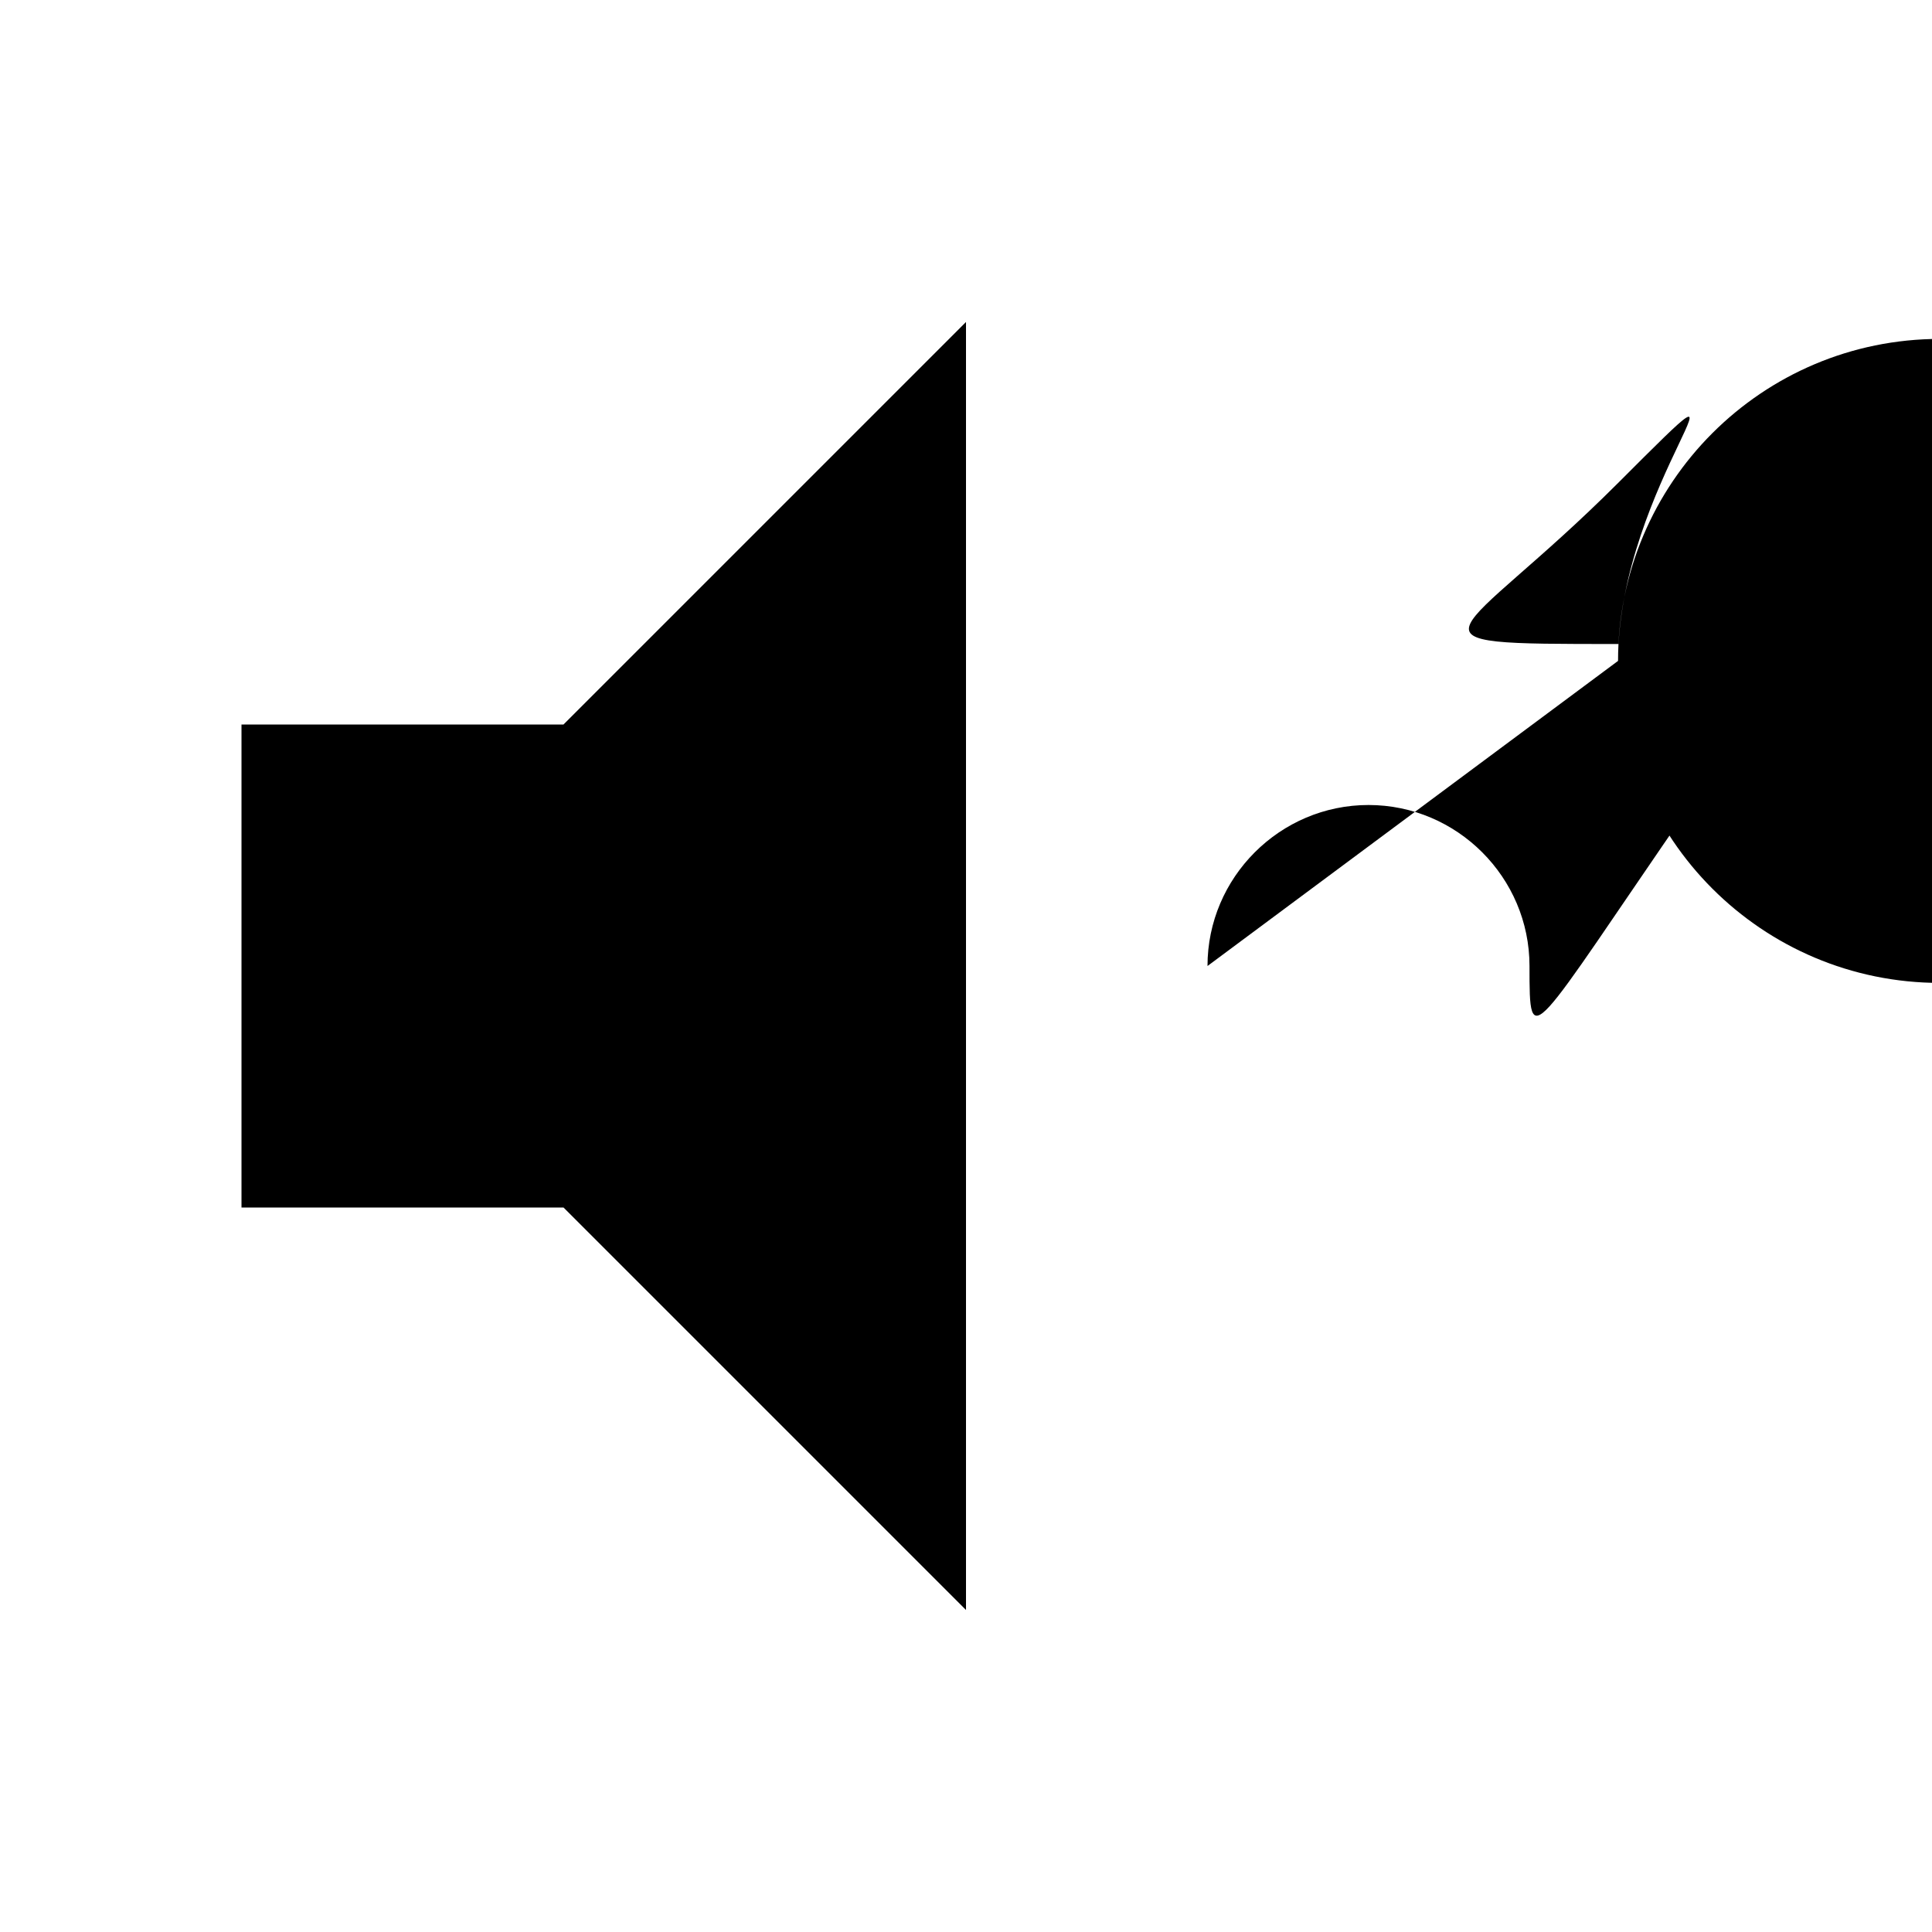 <svg xmlns="http://www.w3.org/2000/svg" viewBox="0 0 24 24" width="24" height="24">
  <path d="M3 9v6h4l5 5V4L7 9H3zm12 3c0-1.1.9-2 2-2s2 .9 2 2- .9 2-2 2-2-.9-2-2zm-2 0c0 2.21 1.79 4 4 4s4-1.79 4-4-1.79-4-4-4-4 1.79-4 4z"/>
</svg>

